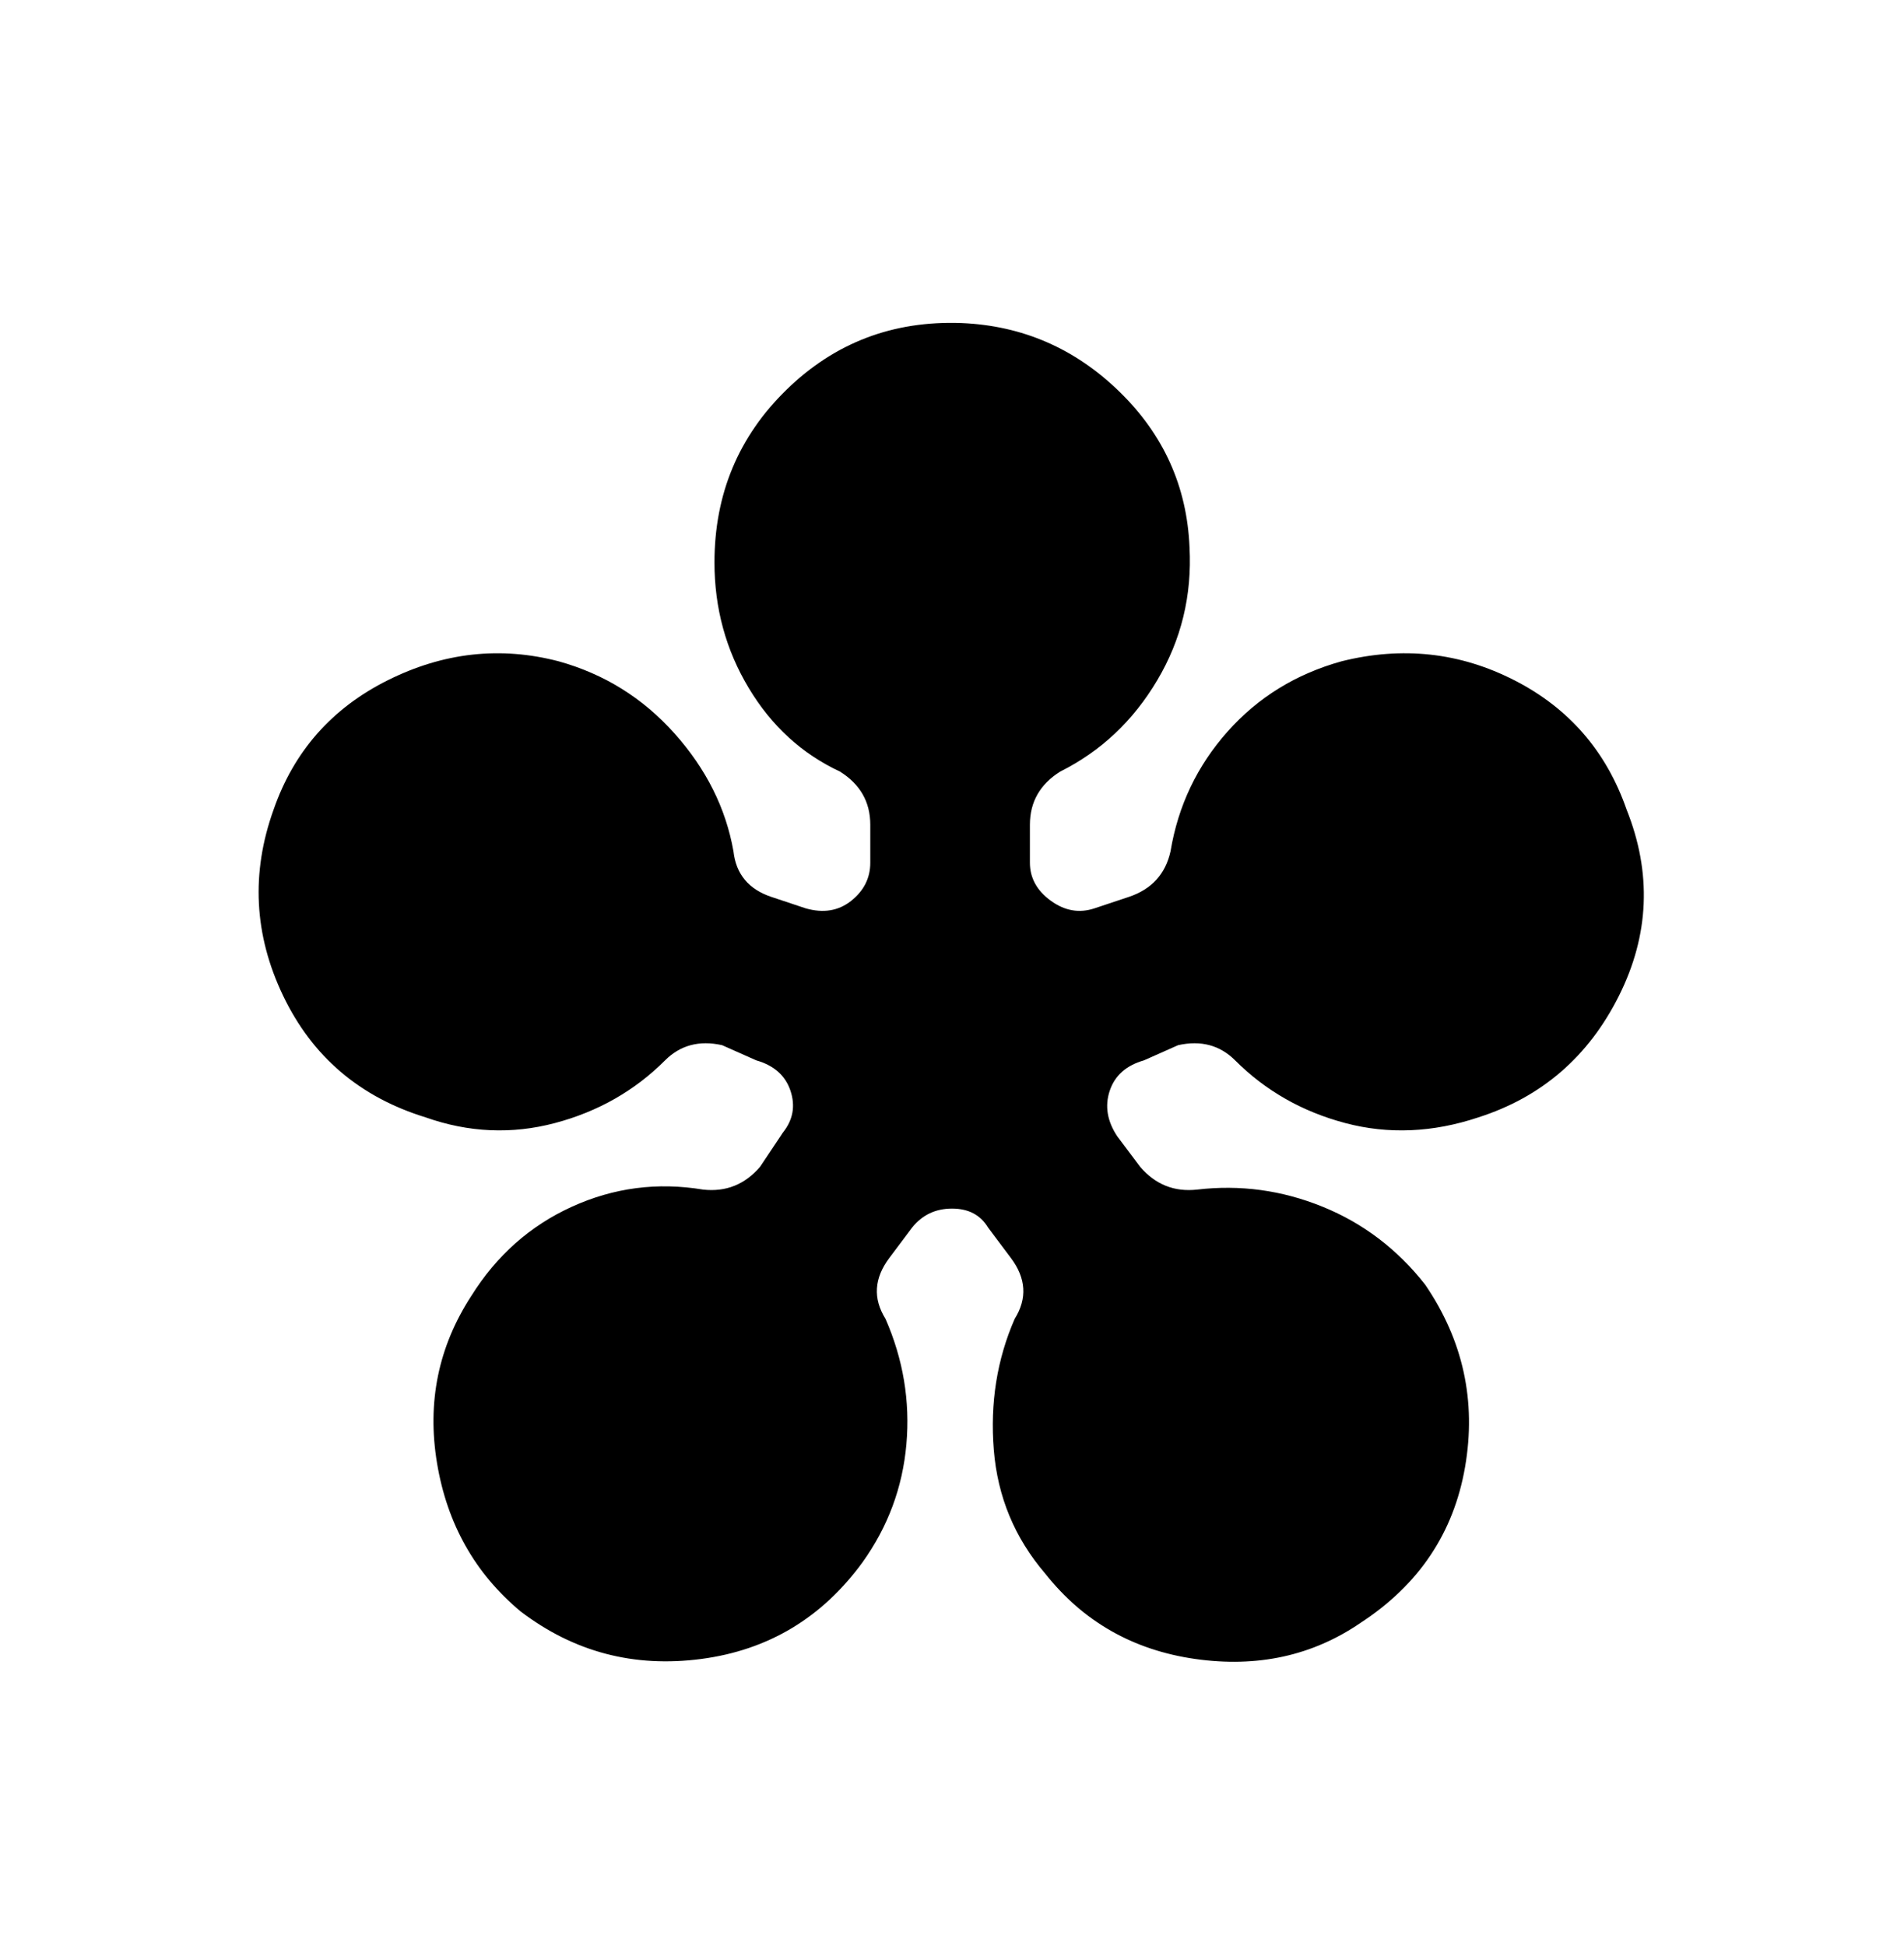<svg xmlns="http://www.w3.org/2000/svg" viewBox="0 0 501 512"><path d="M389 294q-18 6-35 1.5T325 279q-6-6-15-4l-9 4q-7 2-9 8t2 12l6 8q6 7 15 6 17-2 33 4.5t27 20.5q15 22 10.5 48T358 427q-19 13-43.5 9.5T275 414q-12-14-13.5-32.5T267 347q5-8-1-16l-6-8q-3-5-9.5-5t-10.5 5l-6 8q-6 8-1 16 7 16 5.5 33T227 411q-16 22-42.5 25.5T137 424q-18-15-22-39t9-44q10-16 26.5-23.5T185 313q9 1 15-6l6-9q4-5 2-11t-9-8l-9-4q-9-2-15 4-12 12-29 16.5t-34-1.5q-26-8-37.5-32T72 213q8-23 30-34t45-5q18 5 30.5 19t15.5 31q1 9 10 12l9 3q7 2 12-2t5-10v-10q0-9-8-14-15-7-24-22t-9-33q0-27 19-45.5T253 85q24 1 41.5 18t18.5 41q1 19-8.5 35T279 203q-8 5-8 14v10q0 6 5.5 10t11.5 2l9-3q9-3 11-12 3-18 15-31.5t30-18.5q24-6 45.5 5t29.5 34q10 25-2 49t-37 32z"/></svg>